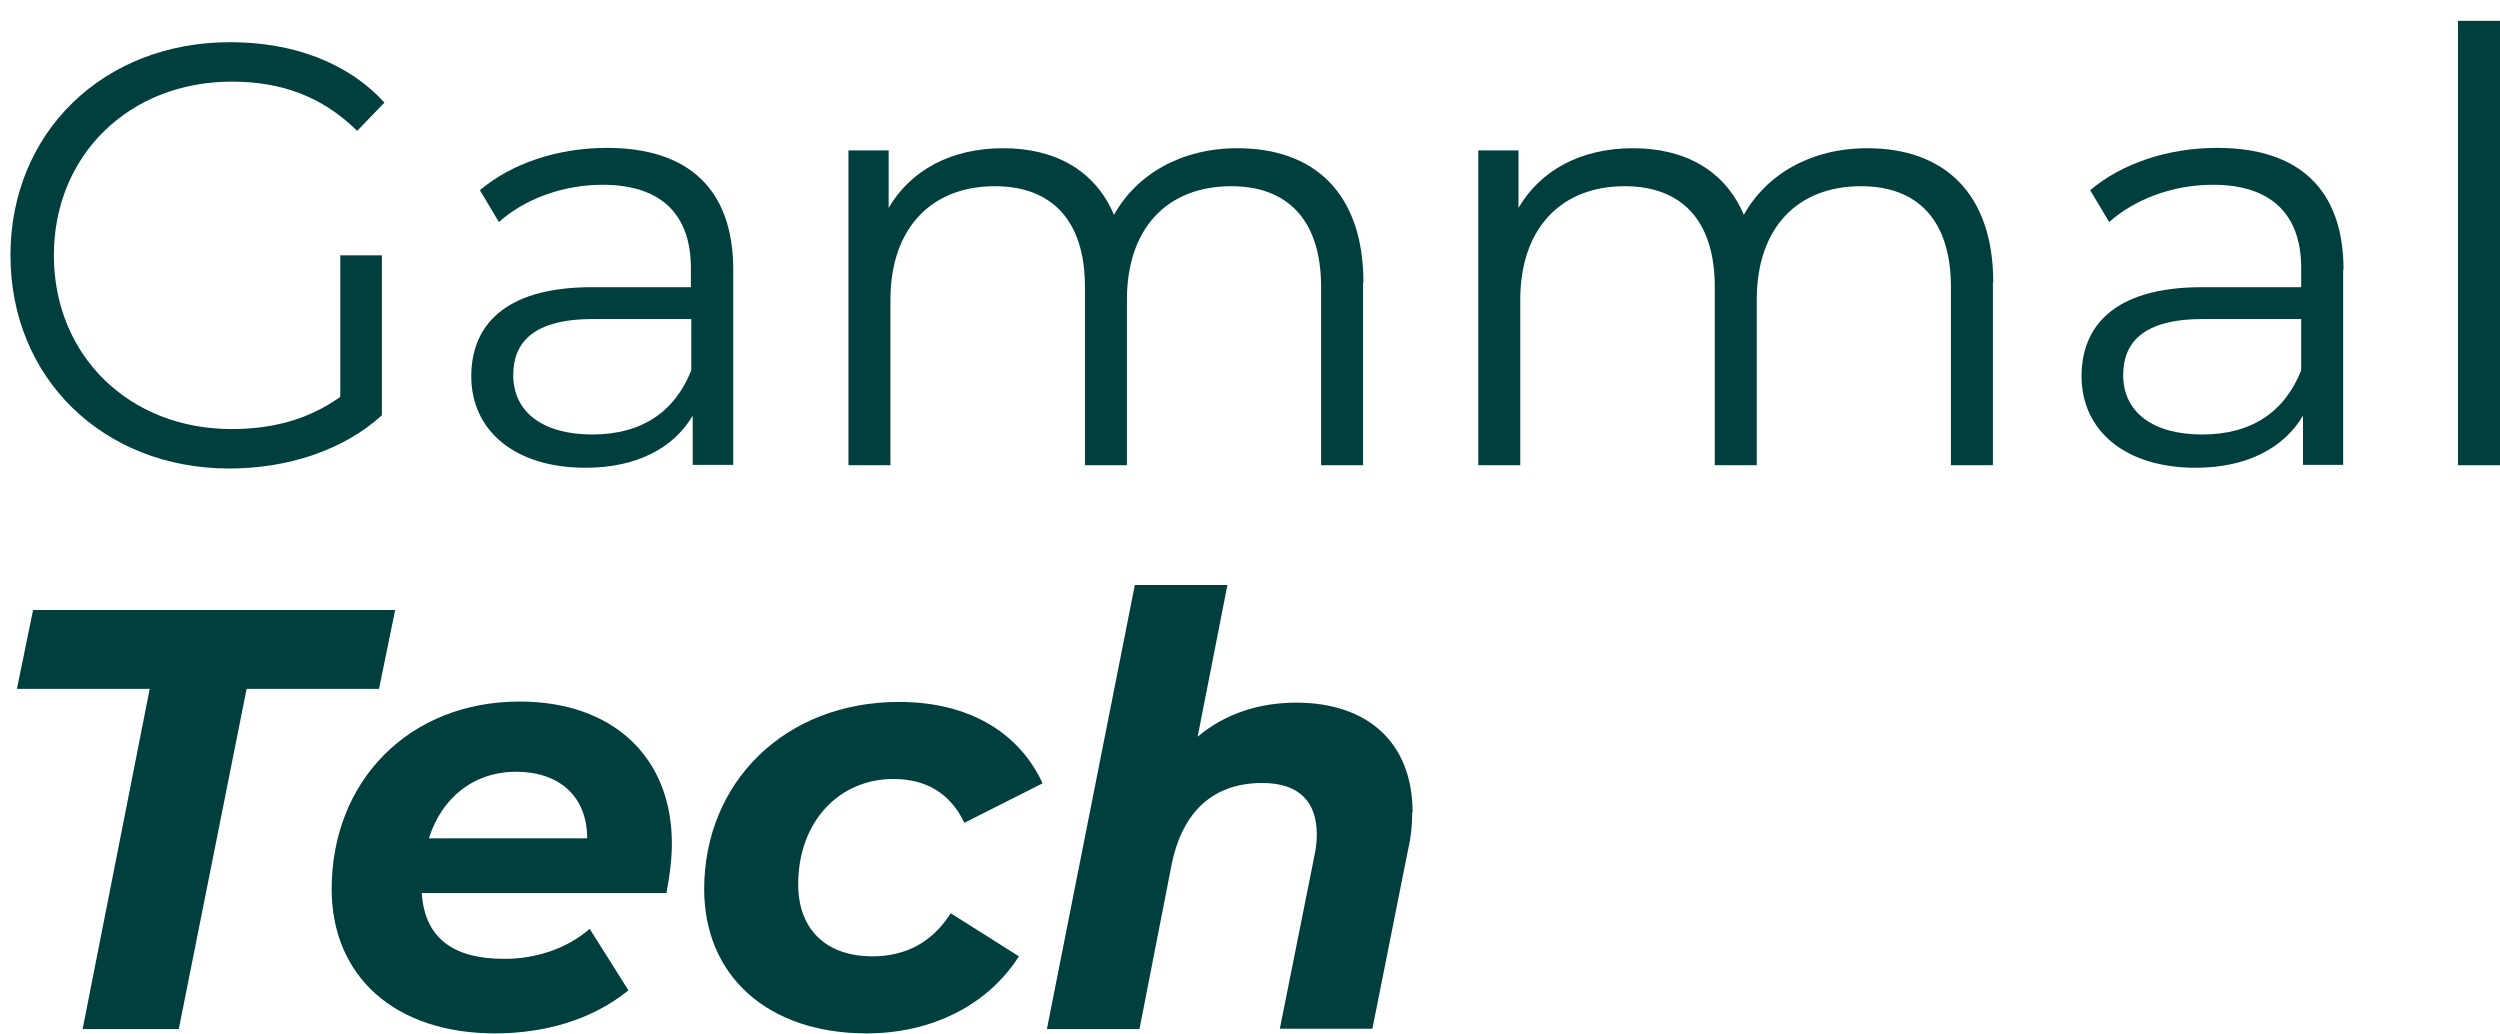 <svg width="87" height="36" viewBox="0 0 87 36" fill="none" xmlns="http://www.w3.org/2000/svg">
<g id="Group">
<path id="Vector" d="M11.829 8.886H13.29V14.452C11.929 15.687 9.981 16.304 7.983 16.304C3.586 16.304 0.364 13.155 0.364 8.886C0.364 4.617 3.586 1.468 8.008 1.468C10.193 1.468 12.104 2.173 13.378 3.571L12.429 4.554C11.205 3.345 9.768 2.841 8.07 2.841C4.498 2.841 1.875 5.397 1.875 8.886C1.875 12.374 4.498 14.931 8.057 14.931C9.444 14.931 10.718 14.616 11.842 13.81V8.898L11.829 8.886Z" fill="#003F3D"/>
<path id="Vector_2" d="M25.517 9.39V16.178H24.106V14.465C23.444 15.586 22.17 16.278 20.372 16.278C17.911 16.278 16.4 14.981 16.4 13.092C16.4 11.405 17.474 9.994 20.596 9.994H24.043V9.327C24.043 7.45 22.994 6.43 20.971 6.43C19.572 6.43 18.248 6.934 17.362 7.727L16.7 6.619C17.799 5.687 19.41 5.146 21.121 5.146C23.931 5.146 25.517 6.556 25.517 9.39ZM24.056 12.891V11.102H20.646C18.536 11.102 17.861 11.934 17.861 13.054C17.861 14.326 18.873 15.12 20.609 15.12C22.345 15.12 23.481 14.326 24.056 12.891Z" fill="#003F3D"/>
<path id="Vector_3" d="M47.435 9.83V16.19H45.974V9.982C45.974 7.664 44.812 6.48 42.852 6.48C40.616 6.48 39.217 7.941 39.217 10.435V16.19H37.756V9.982C37.756 7.664 36.595 6.48 34.621 6.48C32.411 6.48 30.987 7.941 30.987 10.435V16.19H29.526V5.234H30.925V7.236C31.687 5.926 33.098 5.158 34.909 5.158C36.72 5.158 38.106 5.926 38.768 7.475C39.555 6.065 41.103 5.158 43.064 5.158C45.712 5.158 47.448 6.695 47.448 9.843L47.435 9.83Z" fill="#003F3D"/>
<path id="Vector_4" d="M69.353 9.83V16.19H67.892V9.982C67.892 7.664 66.731 6.48 64.77 6.48C62.534 6.48 61.135 7.941 61.135 10.435V16.19H59.674V9.982C59.674 7.664 58.513 6.48 56.539 6.48C54.329 6.48 52.905 7.941 52.905 10.435V16.19H51.444V5.234H52.843V7.236C53.605 5.926 55.016 5.158 56.827 5.158C58.638 5.158 60.024 5.926 60.686 7.475C61.473 6.065 63.021 5.158 64.982 5.158C67.63 5.158 69.366 6.695 69.366 9.843L69.353 9.83Z" fill="#003F3D"/>
<path id="Vector_5" d="M81.542 9.39V16.178H80.144V14.465C79.482 15.586 78.195 16.278 76.409 16.278C73.949 16.278 72.438 14.981 72.438 13.092C72.438 11.405 73.512 9.994 76.634 9.994H80.081V9.327C80.081 7.45 79.032 6.43 77.009 6.43C75.61 6.43 74.286 6.934 73.4 7.727L72.738 6.619C73.837 5.687 75.448 5.146 77.159 5.146C79.969 5.146 81.555 6.556 81.555 9.39H81.542ZM80.081 12.891V11.102H76.672C74.561 11.102 73.887 11.934 73.887 13.054C73.887 14.326 74.898 15.12 76.634 15.12C78.37 15.12 79.507 14.326 80.081 12.891Z" fill="#003F3D"/>
<path id="Vector_6" d="M85.539 0.725H87V16.19H85.539V0.725Z" fill="#003F3D"/>
<path id="Vector_7" d="M5.223 23.973H0.589L1.151 21.228H13.752L13.19 23.973H8.582L6.222 35.811H2.875L5.21 23.973H5.223Z" fill="#003F3D"/>
<path id="Vector_8" d="M23.194 31.076H14.677C14.777 32.6 15.713 33.368 17.549 33.368C18.686 33.368 19.76 32.99 20.521 32.323L21.87 34.464C20.584 35.509 18.91 35.962 17.224 35.962C13.752 35.962 11.542 33.985 11.542 30.938C11.542 27.185 14.227 24.414 18.086 24.414C21.333 24.414 23.381 26.353 23.381 29.351C23.381 29.955 23.294 30.535 23.194 31.064V31.076ZM14.914 29.174H20.434C20.434 27.701 19.447 26.857 17.961 26.857C16.475 26.857 15.364 27.776 14.926 29.174H14.914Z" fill="#003F3D"/>
<path id="Vector_9" d="M24.505 30.95C24.505 27.222 27.315 24.427 31.287 24.427C33.66 24.427 35.446 25.447 36.282 27.26L33.56 28.633C33.06 27.588 32.211 27.109 31.087 27.109C29.189 27.109 27.777 28.608 27.777 30.774C27.777 32.298 28.702 33.28 30.363 33.28C31.474 33.28 32.423 32.827 33.085 31.781L35.458 33.28C34.384 34.968 32.436 35.962 30.163 35.962C26.716 35.962 24.505 33.96 24.505 30.938V30.95Z" fill="#003F3D"/>
<path id="Vector_10" d="M49.146 28.255C49.146 28.671 49.109 29.111 48.996 29.59L47.76 35.799H44.538L45.737 29.804C45.799 29.54 45.824 29.263 45.824 29.036C45.824 27.89 45.2 27.248 43.926 27.248C42.29 27.248 41.153 28.167 40.766 30.119L39.654 35.811H36.432L39.492 20.359H42.714L41.678 25.636C42.652 24.817 43.851 24.452 45.112 24.452C47.535 24.452 49.159 25.787 49.159 28.28L49.146 28.255Z" fill="#003F3D"/>
</g>
</svg>
